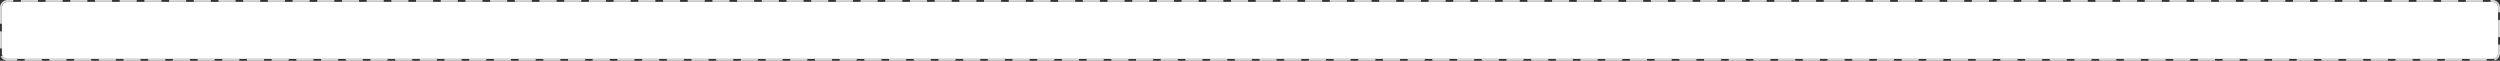 ﻿<?xml version="1.0" encoding="utf-8"?>
<svg version="1.1" xmlns:xlink="http://www.w3.org/1999/xlink" width="1316px" height="32px" xmlns="http://www.w3.org/2000/svg">
  <rect width="100%" height="100%" fill="#333333" stroke="none"/>
  <g transform="matrix(1 0 0 1 -382 -418 )">
    <path d="M 383 422  A 3 3 0 0 1 386 419 L 1694 419  A 3 3 0 0 1 1697 422 L 1697 446  A 3 3 0 0 1 1694 449 L 386 449  A 3 3 0 0 1 383 446 L 383 422  Z " fill-rule="nonzero" fill="#ffffff" stroke="none" />
    <path d="M 382.5 422  A 3.5 3.5 0 0 1 386 418.5 L 1694 418.5  A 3.5 3.5 0 0 1 1697.5 422 L 1697.5 446  A 3.5 3.5 0 0 1 1694 449.5 L 386 449.5  A 3.5 3.5 0 0 1 382.5 446 L 382.5 422  Z " stroke-width="1" stroke-dasharray="9,4" stroke="#d9d9d9" fill="none" stroke-dashoffset="0.5" />
  </g>
</svg>